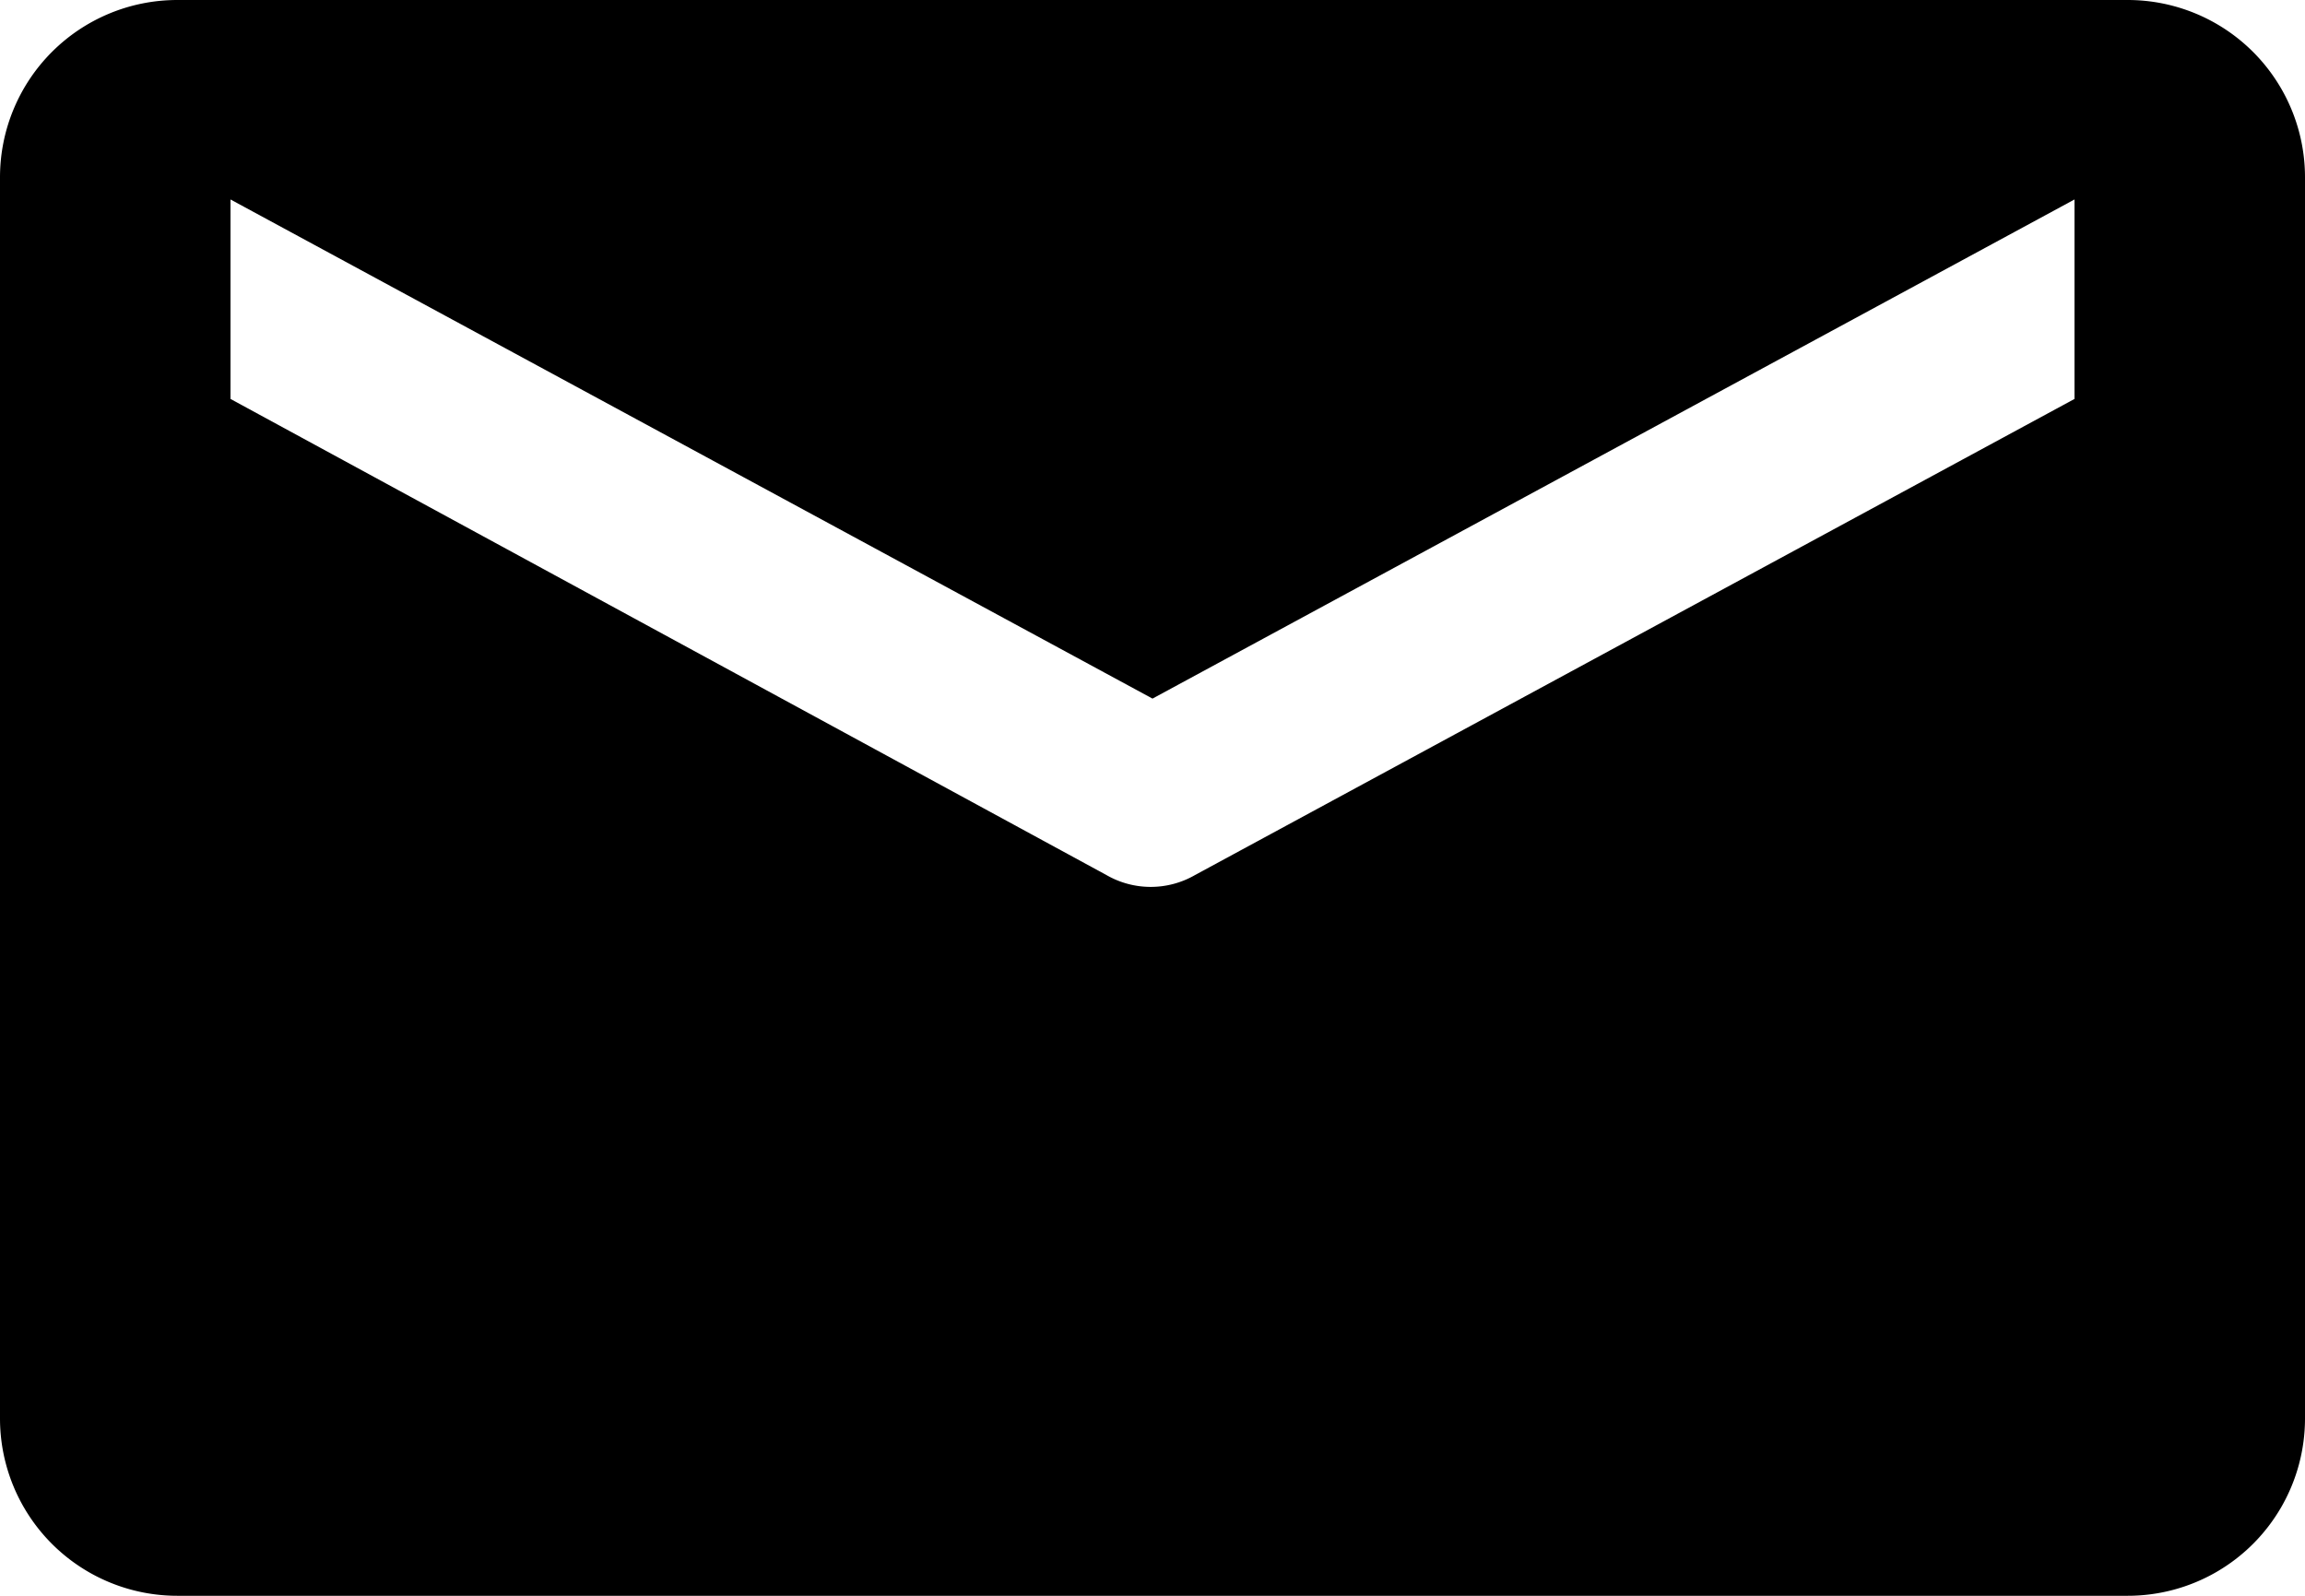<svg xmlns="http://www.w3.org/2000/svg" width="26" height="18"><path d="M26 2a2 2 0 0 0-2-2H2a2 2 0 0 0-2 2v14a2 2 0 0 0 2 2h22a2 2 0 0 0 2-2zM2.6 4.5V2.25L13 7.88l10.4-5.63V4.5l-9.92 5.37a1 1 0 0 1-1 0z"/></svg>